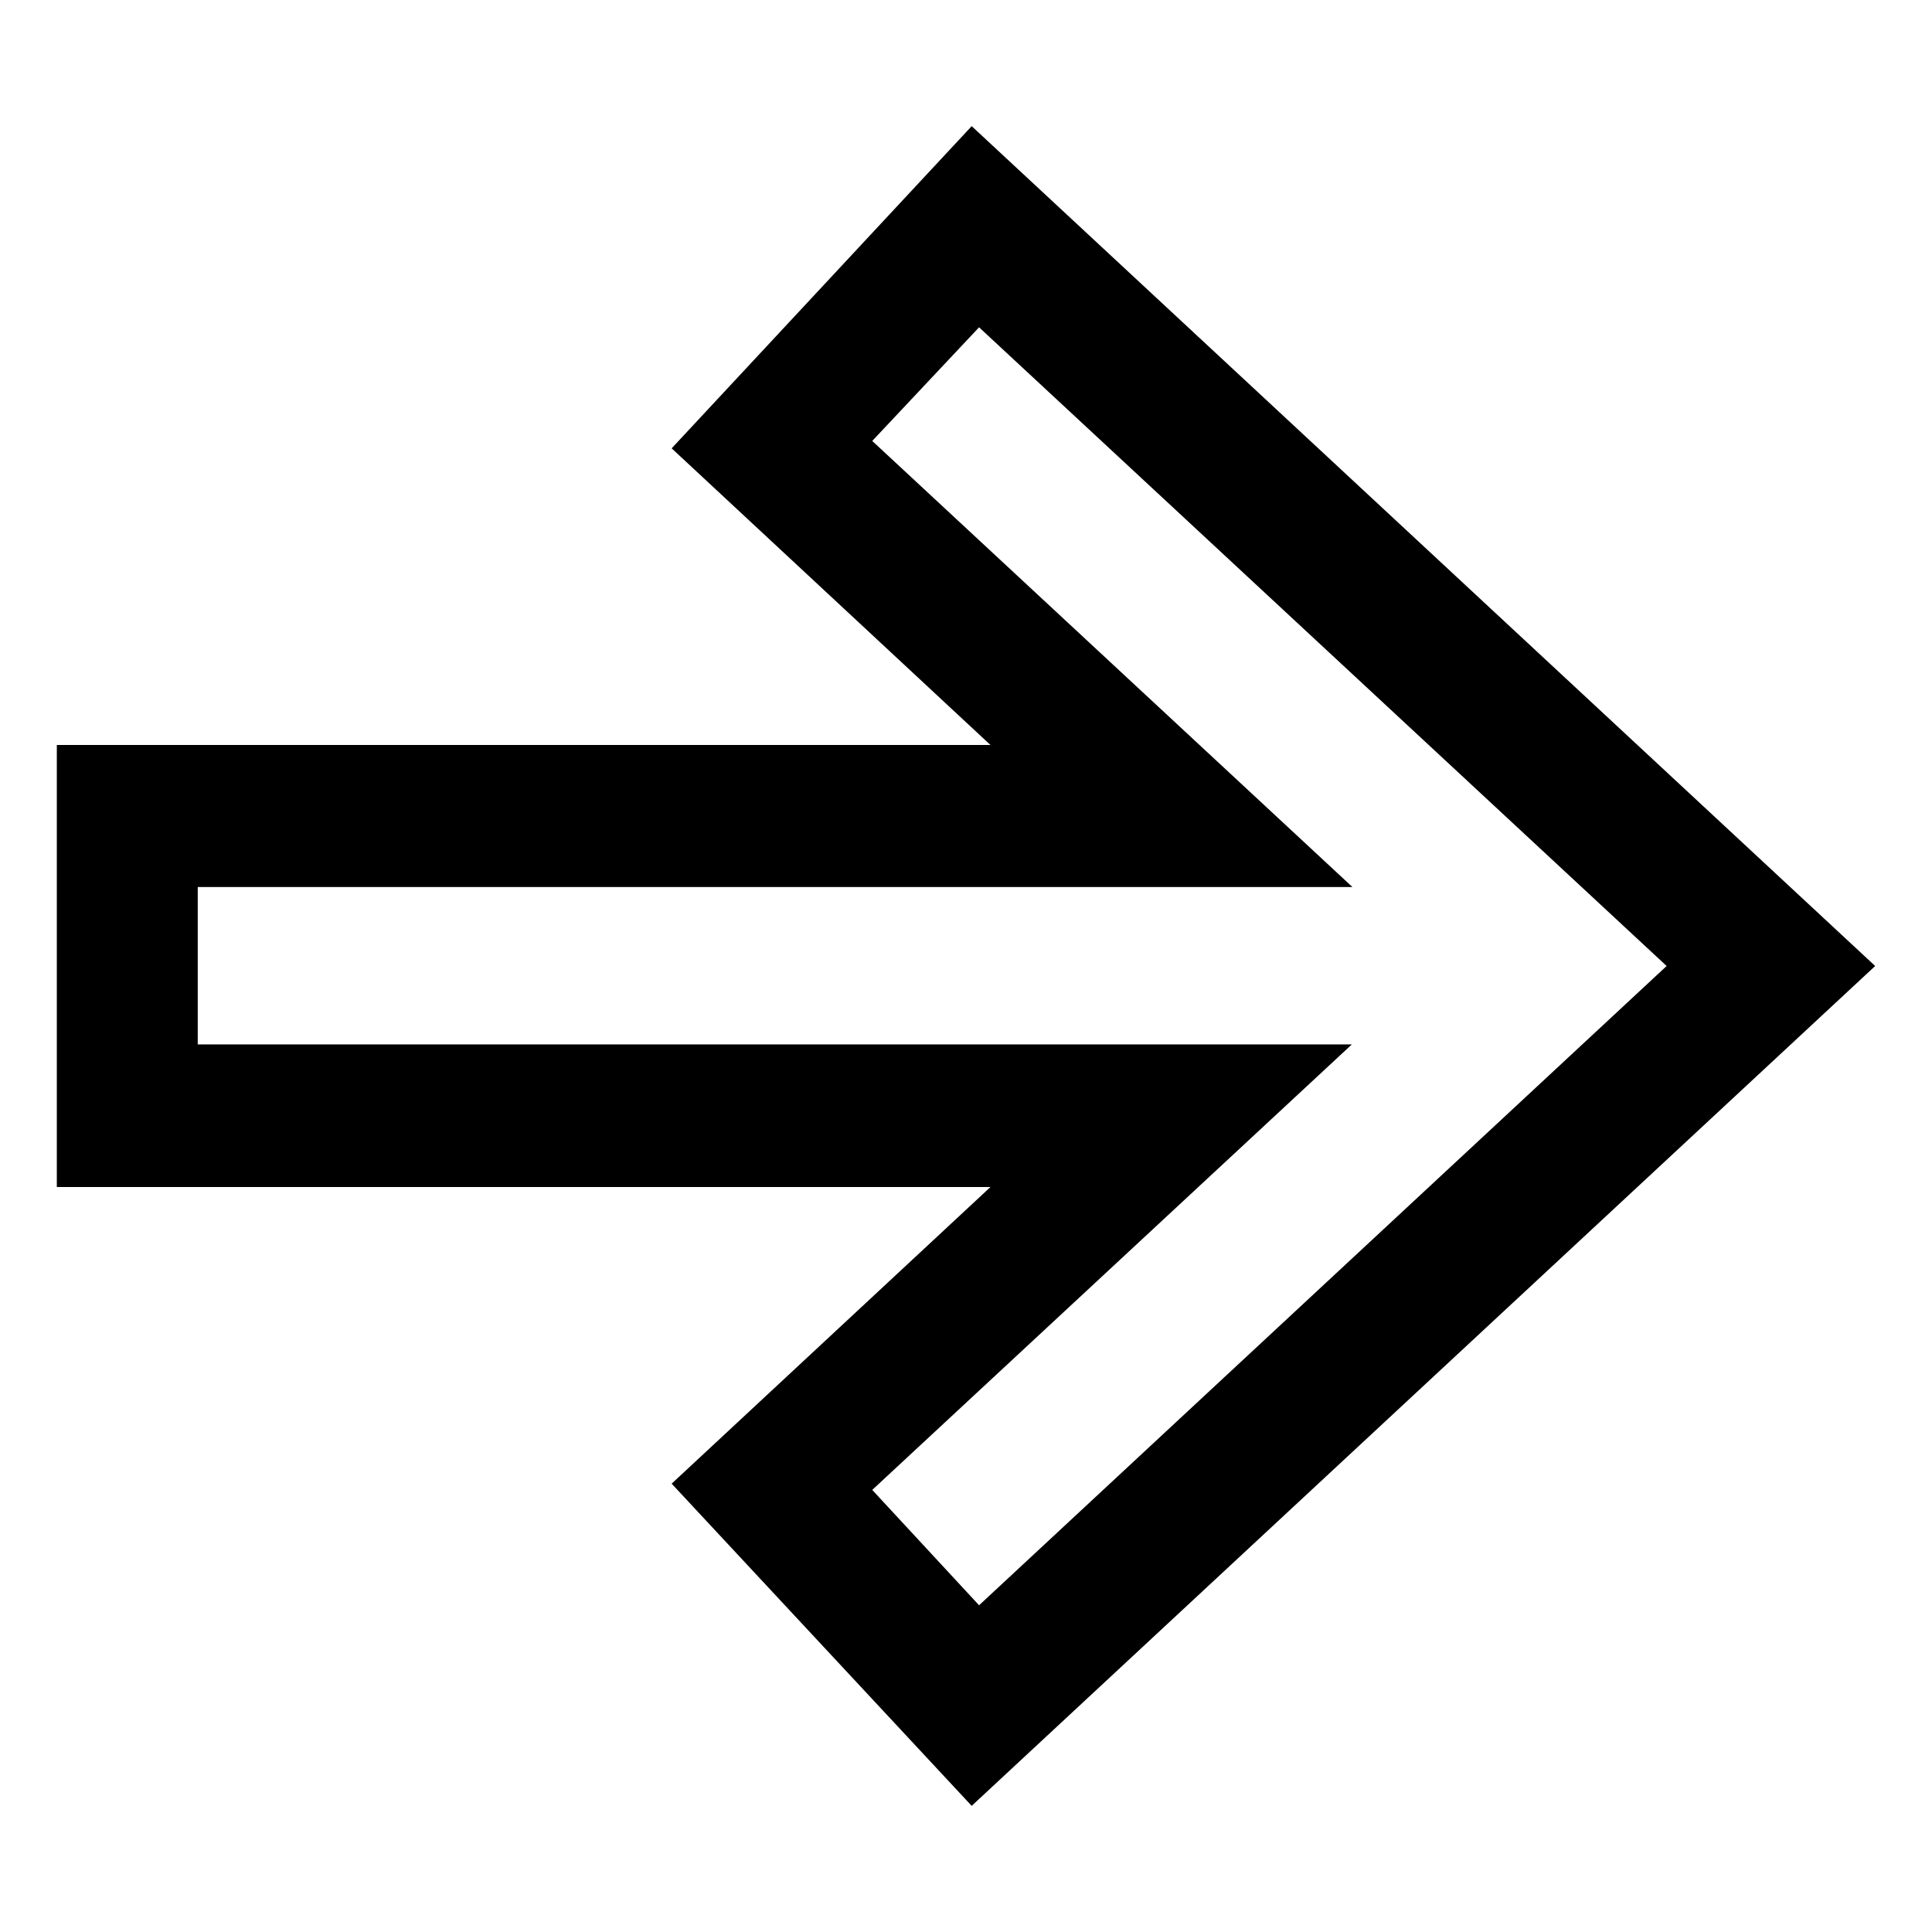 <svg id="Layer_1" data-name="Layer 1" xmlns="http://www.w3.org/2000/svg" viewBox="0 0 34 34"><path d="M17.1,2.22,11.82,7.89l5.61,5.22H1v7.78H17.43l-5.61,5.22,5.28,5.67L33,17Zm-1.75,24,8.44-7.84H3.48V15.61H23.8L15.35,7.76l1.88-2L29.33,17,17.23,28.25Z"/></svg>